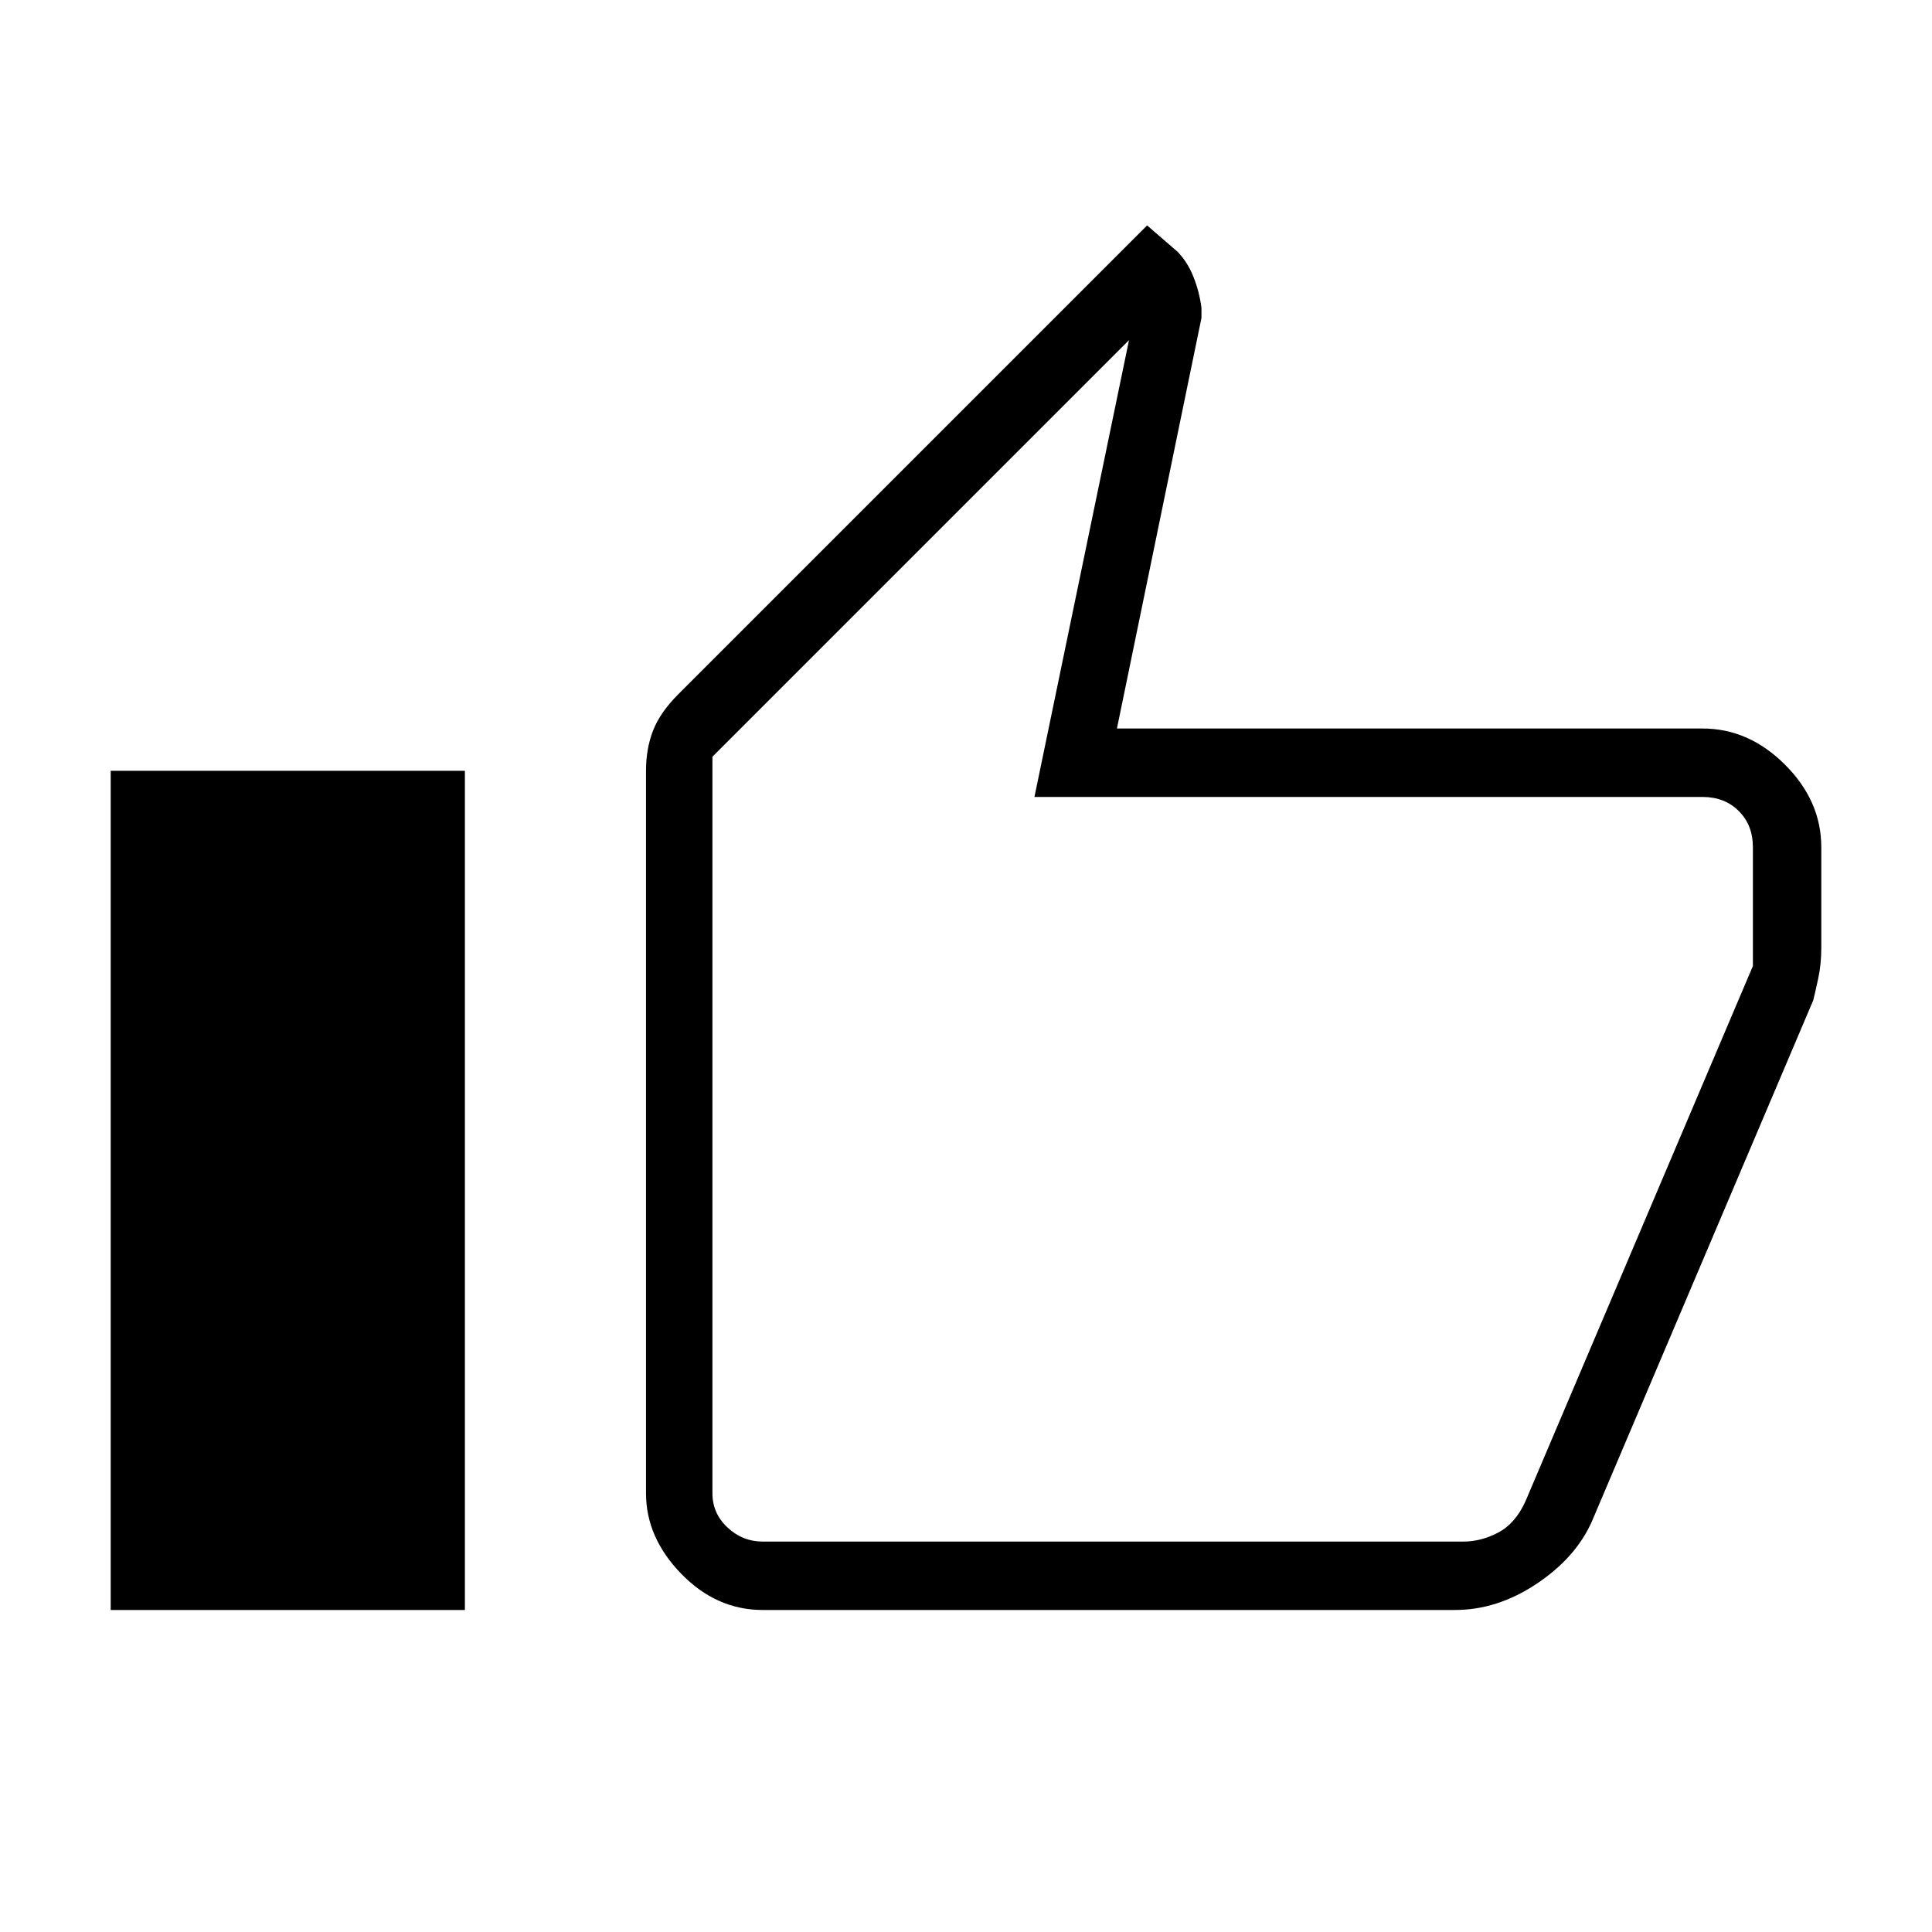 <svg xmlns="http://www.w3.org/2000/svg" height="40" width="40"><path d="M15.792 33.333Q14.833 33.333 14.104 32.583Q13.375 31.833 13.375 30.917V15.958Q13.375 15.5 13.521 15.125Q13.667 14.75 14.042 14.375L23.75 4.667L24.375 5.208Q24.583 5.417 24.708 5.729Q24.833 6.042 24.875 6.375V6.583L23.125 15.083H35.25Q36.208 15.083 36.958 15.833Q37.708 16.583 37.708 17.542V19.625Q37.708 19.958 37.646 20.25Q37.583 20.542 37.542 20.708L32.958 31.5Q32.625 32.25 31.812 32.792Q31 33.333 30.125 33.333ZM15.792 31.917H30.292Q30.667 31.917 31.021 31.729Q31.375 31.542 31.583 31.083L36.292 20V17.542Q36.292 17.083 36 16.792Q35.708 16.5 35.25 16.5H21.417L23.375 7.042L14.75 15.667V30.917Q14.75 31.333 15.062 31.625Q15.375 31.917 15.792 31.917ZM2.292 33.333H9.625V15.958H2.292ZM14.75 31.917Q14.75 31.917 14.75 31.625Q14.75 31.333 14.75 30.917V15.667V16.5Q14.75 16.5 14.75 16.792Q14.75 17.083 14.75 17.542V20V31.083Q14.75 31.542 14.75 31.729Q14.75 31.917 14.75 31.917Z"/></svg>